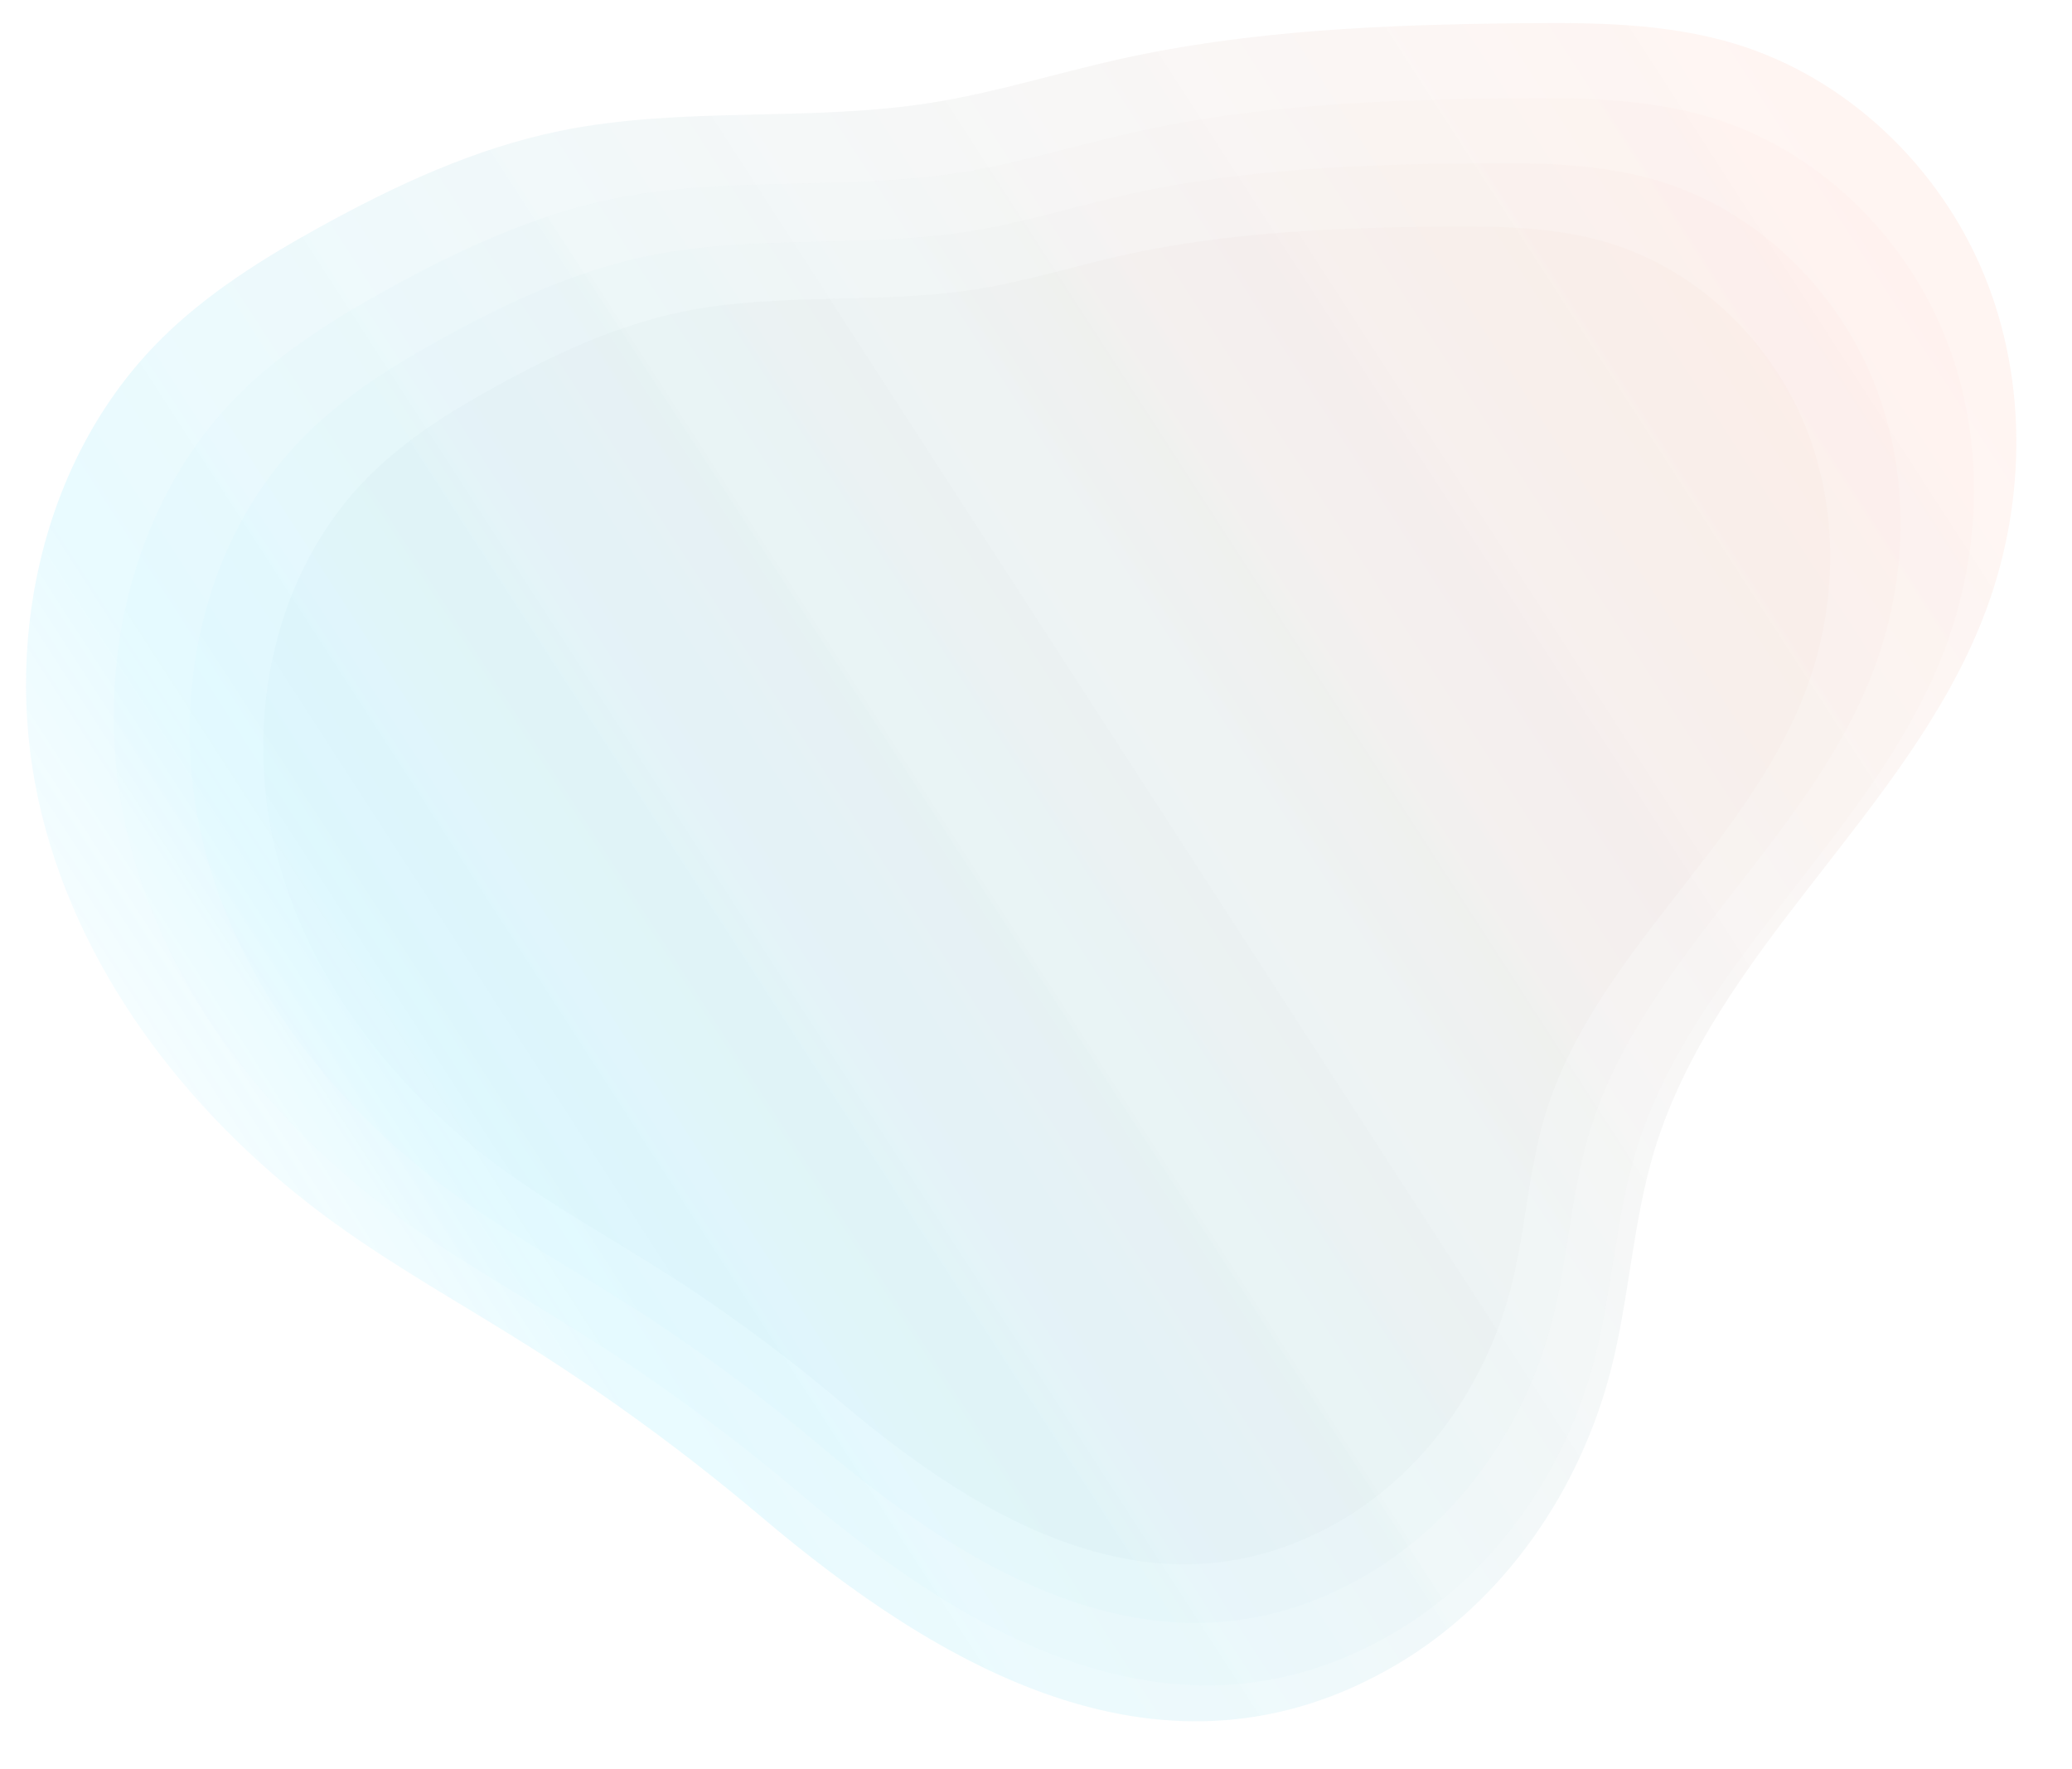 <svg width="677" height="578" viewBox="0 0 677 578" fill="none" xmlns="http://www.w3.org/2000/svg">
<path opacity="0.18" d="M456.317 543.786C491.558 523.014 516.358 486.708 526.404 447.246C532.349 423.872 533.474 399.454 540.401 376.334C560.113 310.6 623.061 265.713 647.979 201.781C661.901 166.174 662.819 125.315 648.354 89.951C633.89 54.589 603.658 25.455 566.914 14.312C544.397 7.486 520.494 7.335 496.95 7.587C452.879 8.059 408.514 9.781 365.509 19.386C345.03 23.965 324.929 30.313 304.2 33.582C264.097 39.921 222.656 34.627 182.891 42.781C155.201 48.459 129.232 60.519 104.516 74.156C85.957 84.409 67.766 95.76 52.718 110.674C12.952 150.132 0.222 211.913 13.653 266.113C27.082 320.312 64.049 366.854 109.479 399.662C129.453 414.088 151.056 426.105 171.914 439.241C198.789 456.157 224.432 474.931 248.656 495.422C306.605 544.464 380.539 588.427 456.317 543.786Z" fill="url(#paint0_linear)" fill-opacity="0.9"/>
<g opacity="0.18" filter="url(#filter0_i)">
<path opacity="0.18" d="M448.726 527.276C481.665 507.86 504.846 473.925 514.235 437.041C519.791 415.194 520.843 392.371 527.318 370.76C545.743 309.32 604.58 267.365 627.87 207.608C640.882 174.327 641.74 136.137 628.221 103.082C614.701 70.03 586.443 42.799 552.099 32.383C531.054 26.003 508.712 25.862 486.704 26.098C445.512 26.539 404.045 28.148 363.848 37.126C344.708 41.406 325.919 47.339 306.544 50.395C269.06 56.32 230.327 51.372 193.159 58.992C167.276 64.301 143.004 75.572 119.902 88.319C102.556 97.902 85.552 108.512 71.487 122.452C34.319 159.333 22.421 217.079 34.974 267.738C47.526 318.398 82.079 361.9 124.541 392.565C143.21 406.049 163.403 417.281 182.898 429.559C208.018 445.37 231.986 462.918 254.628 482.071C308.792 527.91 377.898 569.001 448.726 527.276Z" fill="url(#paint1_linear)" fill-opacity="0.9"/>
</g>
<g opacity="0.18" filter="url(#filter1_i)">
<path opacity="0.18" d="M439.933 508.231C470.225 490.375 491.544 459.166 500.179 425.245C505.289 405.154 506.256 384.164 512.211 364.29C529.155 307.786 583.264 269.201 604.684 214.246C616.651 183.639 617.439 148.517 605.006 118.117C592.574 87.721 566.586 62.678 535.001 53.099C515.645 47.231 495.099 47.102 474.861 47.319C436.978 47.724 398.841 49.204 361.875 57.461C344.272 61.397 326.993 66.853 309.175 69.663C274.702 75.113 239.079 70.562 204.899 77.571C181.096 82.452 158.774 92.818 137.528 104.541C121.574 113.355 105.937 123.112 93.003 135.931C58.82 169.849 47.878 222.955 59.423 269.546C70.966 316.134 102.743 356.141 141.794 384.343C158.963 396.744 177.534 407.073 195.462 418.365C218.564 432.905 240.607 449.043 261.429 466.657C311.241 508.814 374.795 546.603 439.933 508.231Z" fill="url(#paint2_linear)" fill-opacity="0.9"/>
</g>
<g opacity="0.18" filter="url(#filter2_i)">
<path opacity="0.18" d="M431.571 490.411C459.317 474.049 478.841 445.451 486.751 414.367C491.431 395.955 492.317 376.721 497.77 358.51C513.291 306.732 562.849 271.375 582.467 221.017C593.428 192.969 594.151 160.784 582.763 132.928C571.375 105.075 547.573 82.126 518.644 73.348C500.917 67.971 482.098 67.853 463.561 68.052C428.864 68.423 393.935 69.779 360.078 77.345C343.954 80.952 328.129 85.952 311.808 88.527C280.236 93.52 247.608 89.35 216.302 95.772C194.501 100.246 174.056 109.745 154.597 120.487C139.985 128.563 125.663 137.504 113.815 149.252C82.508 180.333 72.486 228.997 83.06 271.69C93.632 314.382 122.737 351.043 158.504 376.886C174.229 388.249 191.238 397.715 207.659 408.062C228.817 421.386 249.006 436.174 268.078 452.315C313.703 490.946 371.911 525.574 431.571 490.411Z" fill="url(#paint3_linear)" fill-opacity="0.9"/>
</g>
<defs>
<filter id="filter0_i" x="30.154" y="26.037" width="614.846" height="524.55" filterUnits="userSpaceOnUse" color-interpolation-filters="sRGB">
<feFlood flood-opacity="0" result="BackgroundImageFix"/>
<feBlend mode="normal" in="SourceGraphic" in2="BackgroundImageFix" result="shape"/>
<feColorMatrix in="SourceAlpha" type="matrix" values="0 0 0 0 0 0 0 0 0 0 0 0 0 0 0 0 0 0 127 0" result="hardAlpha"/>
<feOffset dx="7" dy="6"/>
<feGaussianBlur stdDeviation="9"/>
<feComposite in2="hardAlpha" operator="arithmetic" k2="-1" k3="1"/>
<feColorMatrix type="matrix" values="0 0 0 0 0 0 0 0 0 0 0 0 0 0 0 0 0 0 0.25 0"/>
<feBlend mode="normal" in2="shape" result="effect1_innerShadow"/>
</filter>
<filter id="filter1_i" x="54.99" y="47.263" width="566.01" height="482.888" filterUnits="userSpaceOnUse" color-interpolation-filters="sRGB">
<feFlood flood-opacity="0" result="BackgroundImageFix"/>
<feBlend mode="normal" in="SourceGraphic" in2="BackgroundImageFix" result="shape"/>
<feColorMatrix in="SourceAlpha" type="matrix" values="0 0 0 0 0 0 0 0 0 0 0 0 0 0 0 0 0 0 127 0" result="hardAlpha"/>
<feOffset dx="7" dy="6"/>
<feGaussianBlur stdDeviation="9"/>
<feComposite in2="hardAlpha" operator="arithmetic" k2="-1" k3="1"/>
<feColorMatrix type="matrix" values="0 0 0 0 0 0 0 0 0 0 0 0 0 0 0 0 0 0 0.25 0"/>
<feBlend mode="normal" in2="shape" result="effect1_innerShadow"/>
</filter>
<filter id="filter2_i" x="79" y="68" width="519" height="443" filterUnits="userSpaceOnUse" color-interpolation-filters="sRGB">
<feFlood flood-opacity="0" result="BackgroundImageFix"/>
<feBlend mode="normal" in="SourceGraphic" in2="BackgroundImageFix" result="shape"/>
<feColorMatrix in="SourceAlpha" type="matrix" values="0 0 0 0 0 0 0 0 0 0 0 0 0 0 0 0 0 0 127 0" result="hardAlpha"/>
<feOffset dx="7" dy="6"/>
<feGaussianBlur stdDeviation="9"/>
<feComposite in2="hardAlpha" operator="arithmetic" k2="-1" k3="1"/>
<feColorMatrix type="matrix" values="0 0 0 0 0 0 0 0 0 0 0 0 0 0 0 0 0 0 0.25 0"/>
<feBlend mode="normal" in2="shape" result="effect1_innerShadow"/>
</filter>
<linearGradient id="paint0_linear" x1="615.982" y1="74.647" x2="-28.791" y2="492.18" gradientUnits="userSpaceOnUse">
<stop stop-color="#FFAF96" stop-opacity="0.75"/>
<stop offset="0.719" stop-color="#6CE3FF" stop-opacity="0.95"/>
<stop offset="1" stop-color="#F4FDFF" stop-opacity="0"/>
</linearGradient>
<linearGradient id="paint1_linear" x1="597.963" y1="88.777" x2="-4.698" y2="479.04" gradientUnits="userSpaceOnUse">
<stop stop-color="#FF9979" stop-opacity="0.75"/>
<stop offset="0.719" stop-color="#4DDDFE" stop-opacity="0.95"/>
<stop offset="1" stop-color="#F4FDFF" stop-opacity="0"/>
</linearGradient>
<linearGradient id="paint2_linear" x1="577.18" y1="104.962" x2="22.938" y2="463.871" gradientUnits="userSpaceOnUse">
<stop stop-color="#FF9473" stop-opacity="0.75"/>
<stop offset="0.719" stop-color="#3ADAFF" stop-opacity="0.95"/>
<stop offset="1" stop-color="#F4FDFF" stop-opacity="0"/>
</linearGradient>
<linearGradient id="paint3_linear" x1="557.277" y1="120.873" x2="49.496" y2="449.533" gradientUnits="userSpaceOnUse">
<stop stop-color="#BB3910" stop-opacity="0.5"/>
<stop offset="0.719" stop-color="#128EAB" stop-opacity="0.95"/>
<stop offset="1" stop-color="#F4FDFF" stop-opacity="0"/>
</linearGradient>
</defs>
</svg>
